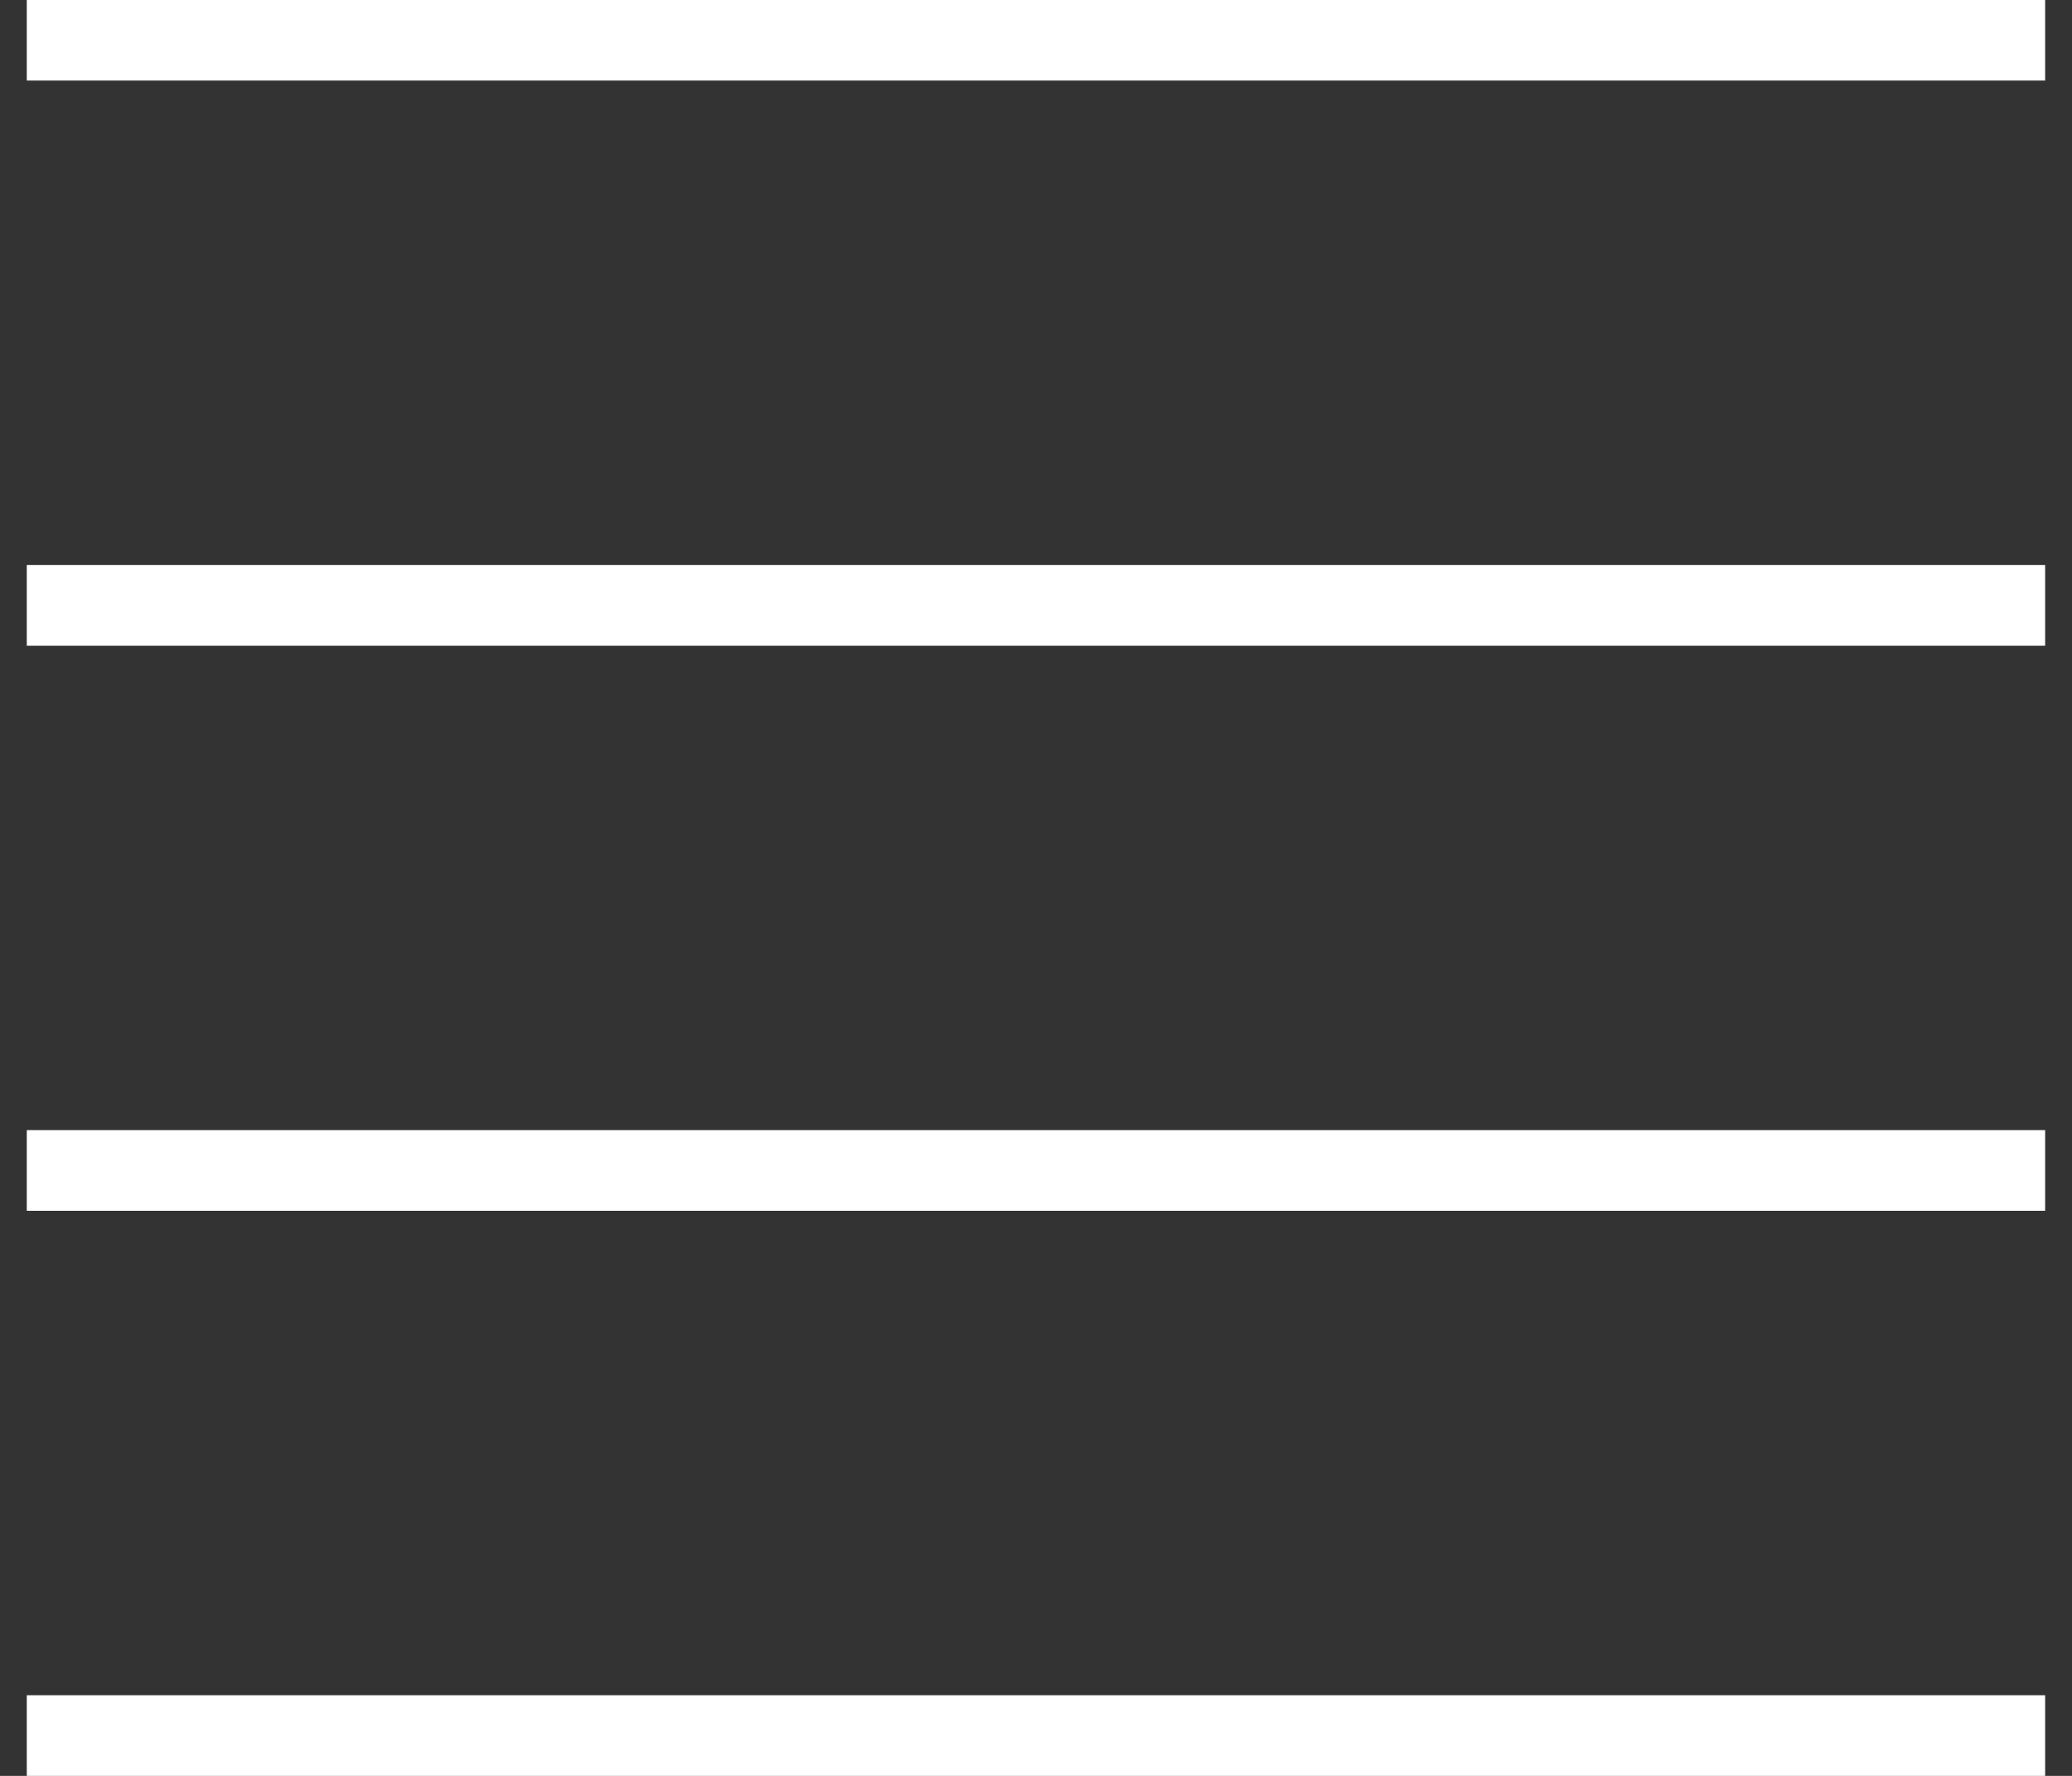 <svg xmlns="http://www.w3.org/2000/svg" width="28" height="24"><rect width="100%" height="100%" fill="#333333" stroke="none"/><path fill="#fff" d="M.362-.001h27.275v1.09H.362zm0 7.637h27.275v1.09H.362zm0 7.637h27.275v1.09H.362zm0 7.637h27.275V24H.362z"/></svg>